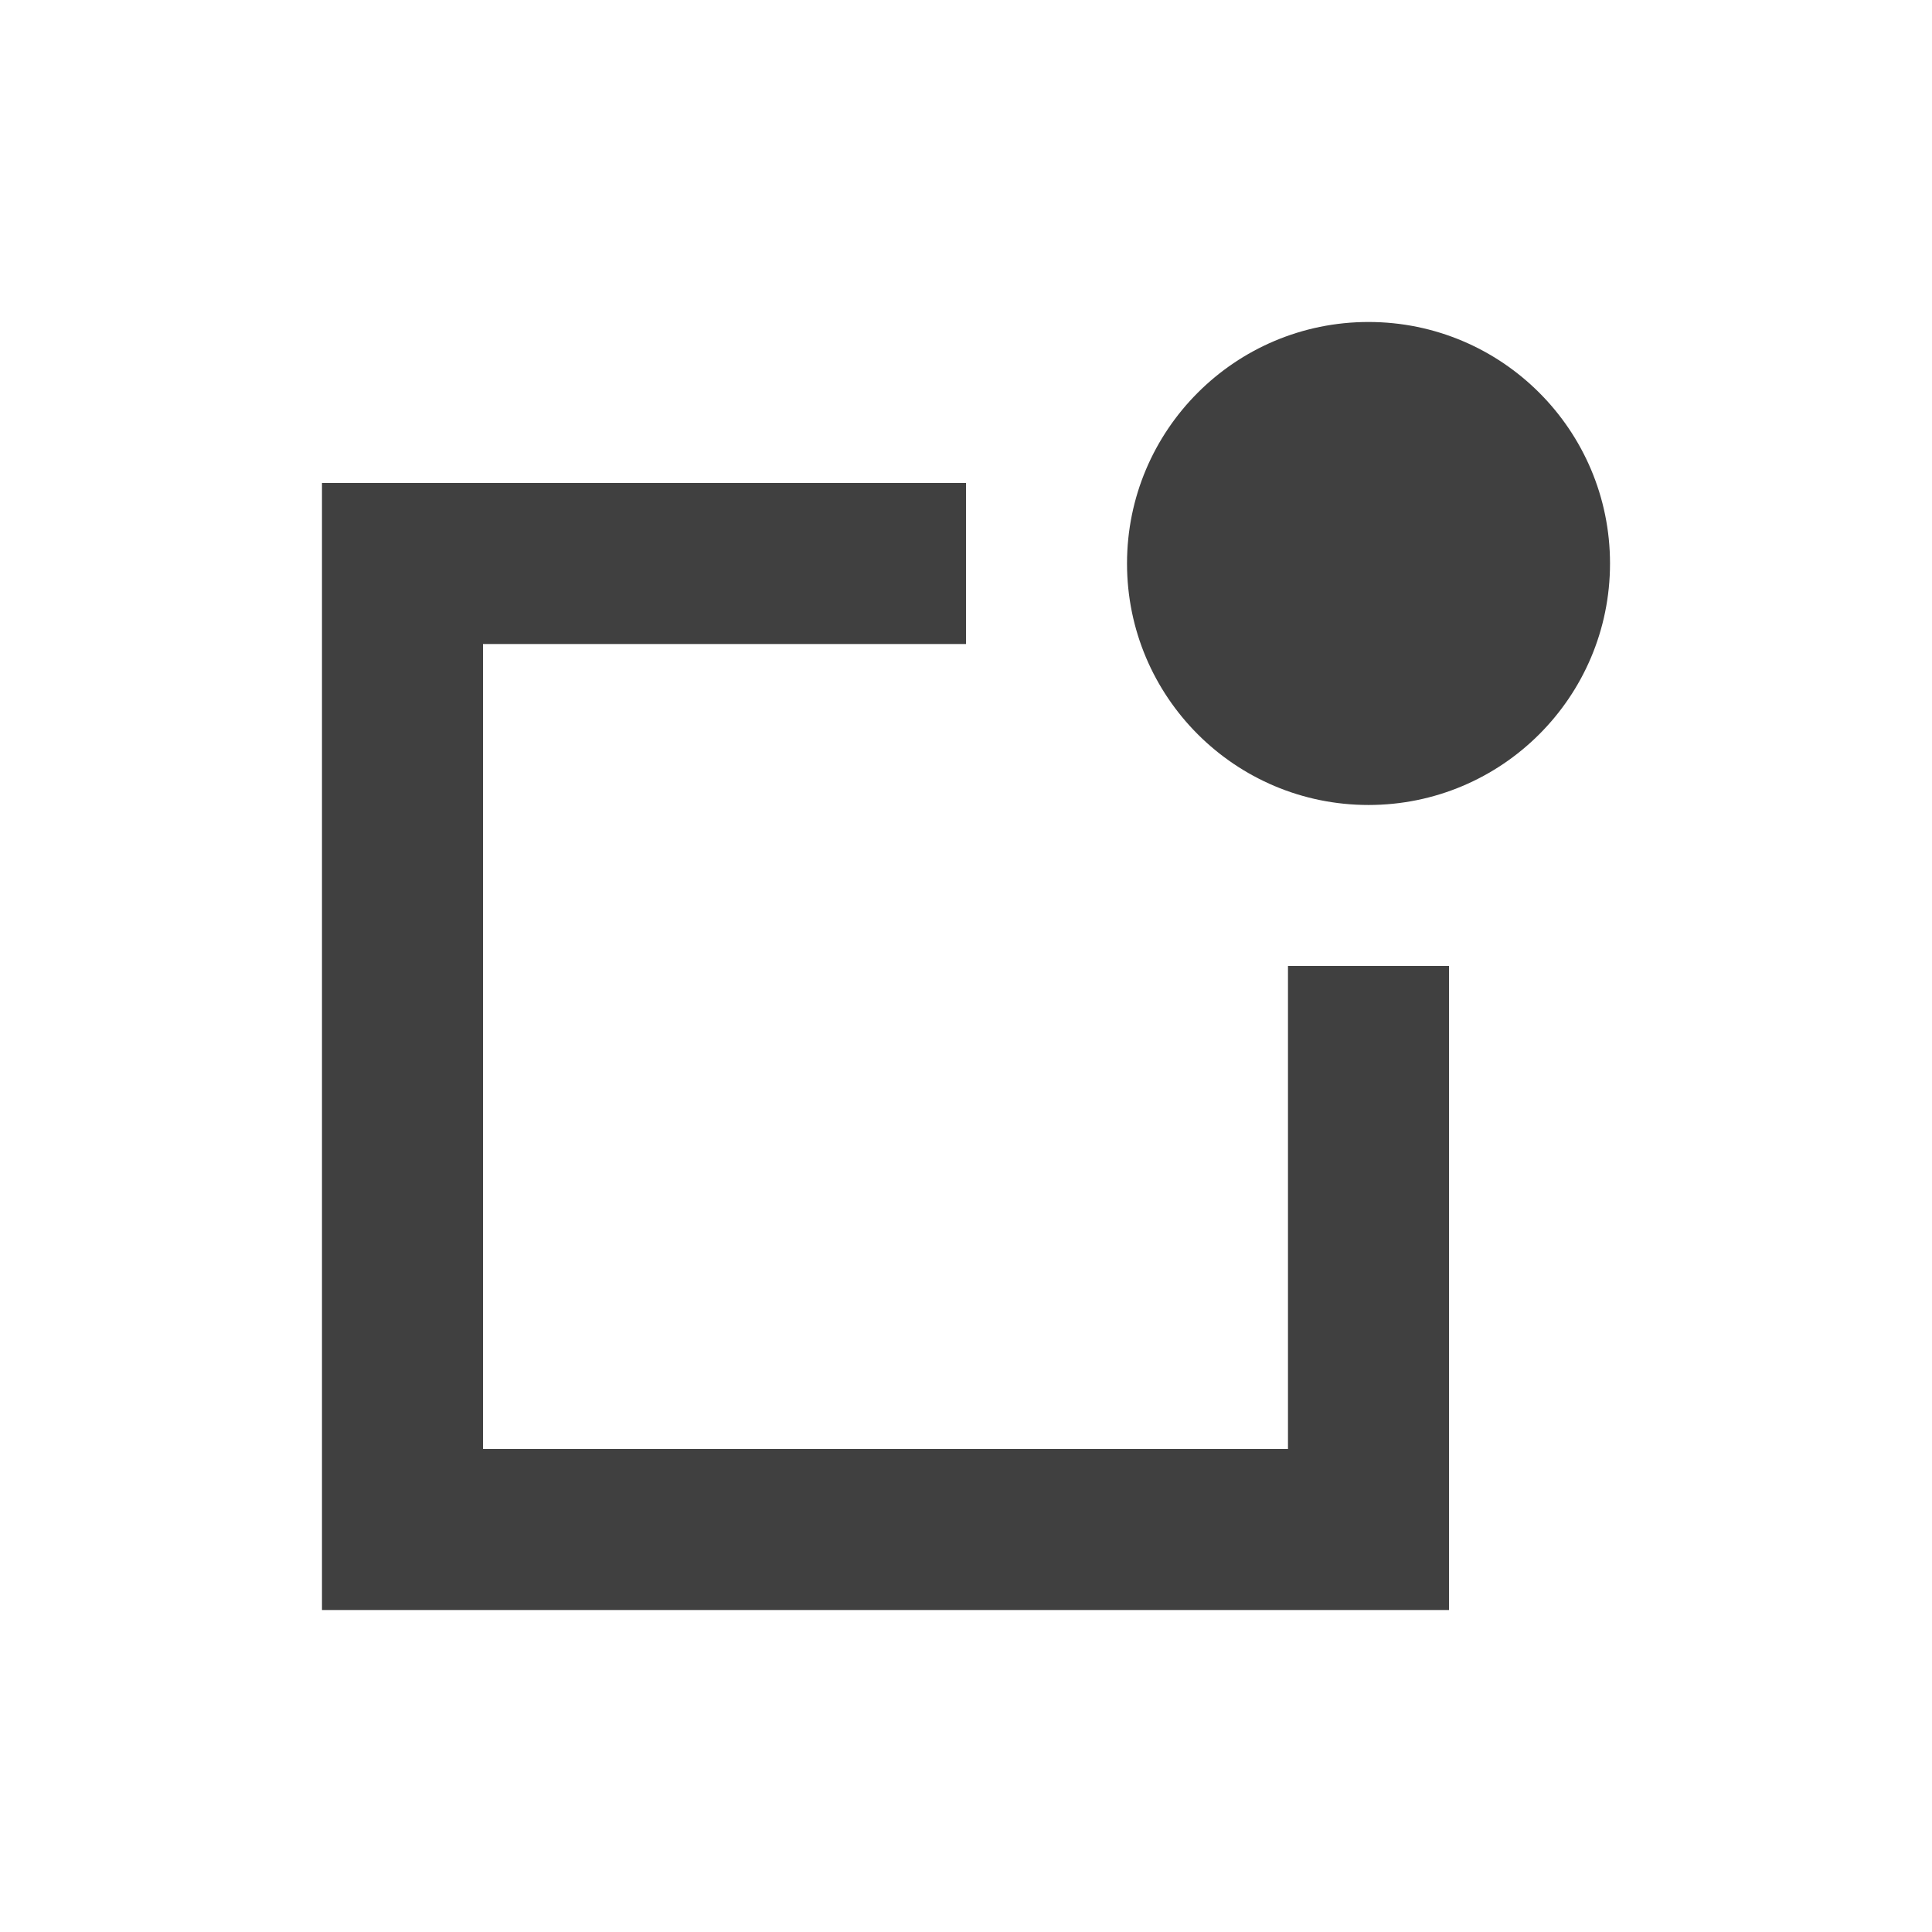 <svg width="41" height="41" viewBox="0 0 41 41" fill="none" xmlns="http://www.w3.org/2000/svg">
<path d="M34.167 11.958C34.167 14.789 31.872 17.083 29.042 17.083C26.211 17.083 23.917 14.789 23.917 11.958C23.917 9.128 26.211 6.833 29.042 6.833C31.872 6.833 34.167 9.128 34.167 11.958Z" fill="#404040"/>
<path d="M20.5 10.25H6.833V34.167H30.75V20.5H27.333V30.75H10.25V13.667H20.5V10.25Z" fill="#404040"/>
</svg>
